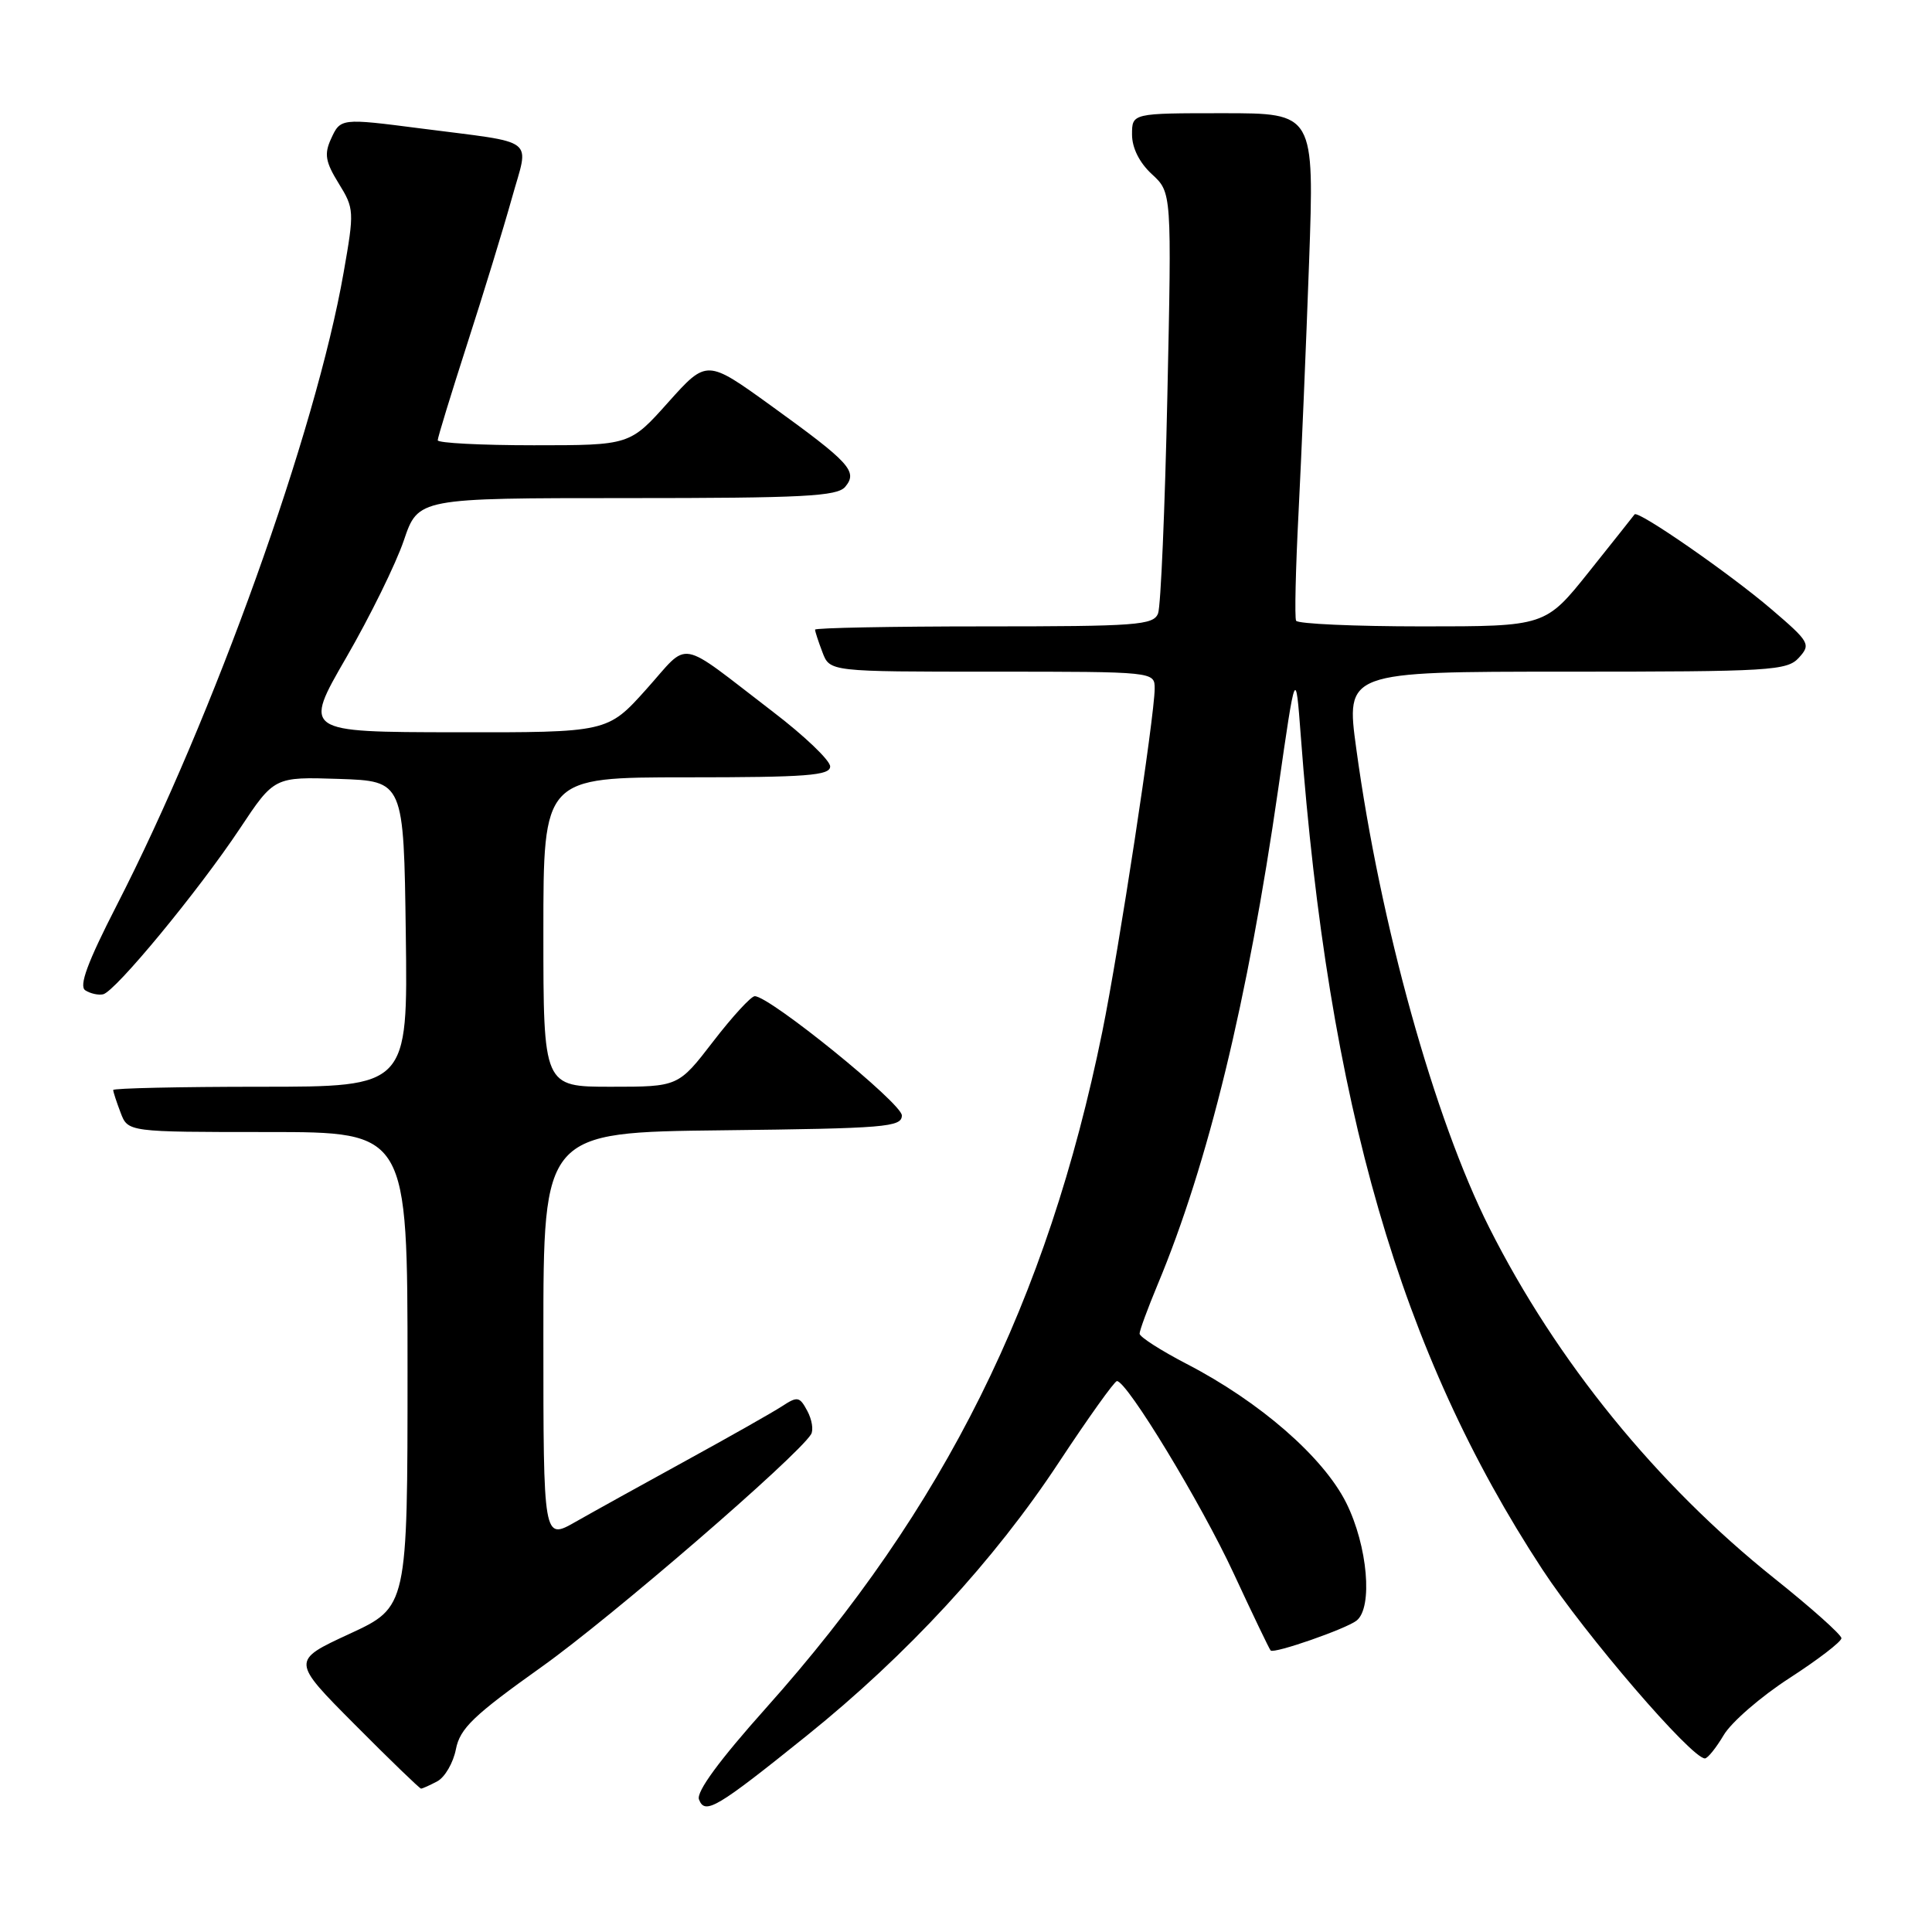 <?xml version="1.0" encoding="UTF-8" standalone="no"?>
<!DOCTYPE svg PUBLIC "-//W3C//DTD SVG 1.1//EN" "http://www.w3.org/Graphics/SVG/1.1/DTD/svg11.dtd" >
<svg xmlns="http://www.w3.org/2000/svg" xmlns:xlink="http://www.w3.org/1999/xlink" version="1.1" viewBox="0 0 256 256">
 <g >
 <path fill="currentColor"
d=" M 106.93 229.96 C 120.19 219.29 131.76 206.75 140.32 193.75 C 144.22 187.84 147.68 183.00 148.00 183.00 C 149.33 183.00 159.15 199.18 163.46 208.47 C 166.00 213.94 168.20 218.54 168.37 218.70 C 168.82 219.16 178.34 215.84 179.75 214.74 C 181.94 213.02 181.22 204.84 178.39 199.15 C 175.36 193.08 166.96 185.76 157.25 180.73 C 153.82 178.95 151.01 177.15 151.00 176.72 C 151.00 176.29 152.08 173.37 153.39 170.22 C 160.07 154.23 165.34 132.57 169.38 104.48 C 171.68 88.50 171.68 88.50 172.36 97.50 C 176.02 146.34 185.54 179.22 204.36 207.94 C 210.08 216.66 224.13 233.00 225.91 233.00 C 226.27 233.00 227.39 231.61 228.40 229.91 C 229.40 228.21 233.32 224.81 237.11 222.36 C 240.90 219.91 244.00 217.53 244.00 217.07 C 244.00 216.62 240.01 213.05 235.12 209.15 C 219.53 196.70 206.24 180.36 197.34 162.68 C 190.05 148.21 182.88 122.41 179.72 99.25 C 178.31 89.00 178.31 89.00 207.50 89.00 C 234.67 89.00 236.81 88.87 238.37 87.14 C 239.97 85.38 239.79 85.06 234.69 80.70 C 229.14 75.96 217.03 67.57 216.59 68.16 C 216.46 68.35 213.74 71.76 210.56 75.75 C 204.77 83.00 204.77 83.00 188.45 83.00 C 179.47 83.00 171.95 82.66 171.74 82.25 C 171.53 81.84 171.68 75.42 172.06 68.00 C 172.44 60.58 173.07 45.61 173.46 34.75 C 174.16 15.00 174.16 15.00 162.08 15.00 C 150.00 15.00 150.00 15.00 150.00 17.83 C 150.00 19.60 150.98 21.56 152.63 23.08 C 155.26 25.50 155.26 25.50 154.68 52.53 C 154.36 67.40 153.81 80.34 153.45 81.28 C 152.85 82.84 150.64 83.00 130.39 83.00 C 118.08 83.00 108.00 83.20 108.00 83.43 C 108.00 83.67 108.44 85.02 108.98 86.43 C 109.95 89.00 109.95 89.00 131.48 89.00 C 153.00 89.00 153.00 89.00 153.00 91.25 C 152.99 94.90 148.26 125.90 146.06 136.71 C 138.78 172.45 125.15 199.85 101.51 226.31 C 95.31 233.25 92.23 237.44 92.62 238.44 C 93.41 240.51 94.93 239.61 106.93 229.96 Z  M 57.95 236.03 C 58.95 235.49 60.06 233.58 60.41 231.78 C 60.95 229.02 62.74 227.30 71.77 220.87 C 80.99 214.31 105.61 193.05 107.47 190.05 C 107.81 189.49 107.59 188.10 106.97 186.95 C 105.95 185.04 105.67 184.99 103.60 186.35 C 102.35 187.16 96.65 190.39 90.92 193.53 C 85.19 196.67 78.59 200.33 76.25 201.66 C 72.00 204.08 72.00 204.08 72.00 177.06 C 72.00 150.04 72.00 150.04 95.75 149.77 C 117.34 149.52 119.50 149.35 119.50 147.80 C 119.50 146.19 101.99 132.00 100.01 132.00 C 99.52 132.00 97.04 134.70 94.50 138.00 C 89.88 144.00 89.88 144.00 80.94 144.00 C 72.00 144.00 72.00 144.00 72.00 123.50 C 72.00 103.00 72.00 103.00 91.00 103.00 C 106.89 103.00 110.00 102.76 110.00 101.56 C 110.00 100.76 106.59 97.50 102.41 94.31 C 89.54 84.45 91.50 84.80 85.64 91.33 C 80.50 97.06 80.50 97.06 60.34 97.03 C 40.17 97.00 40.17 97.00 45.89 87.11 C 49.03 81.68 52.46 74.70 53.51 71.61 C 55.41 66.00 55.41 66.00 83.08 66.00 C 106.46 66.00 110.95 65.77 112.00 64.50 C 113.69 62.47 112.63 61.31 102.16 53.75 C 93.65 47.61 93.65 47.61 88.55 53.30 C 83.46 59.00 83.46 59.00 70.73 59.00 C 63.73 59.00 58.00 58.70 58.00 58.34 C 58.00 57.97 59.76 52.24 61.90 45.59 C 64.05 38.94 66.71 30.25 67.82 26.28 C 70.11 18.04 71.45 19.05 55.68 17.01 C 45.15 15.65 45.11 15.66 43.85 18.43 C 42.94 20.42 43.13 21.47 44.87 24.29 C 46.94 27.63 46.96 27.99 45.53 36.12 C 41.85 57.17 28.32 94.90 15.46 119.97 C 11.59 127.52 10.43 130.66 11.30 131.22 C 11.96 131.65 13.02 131.89 13.66 131.75 C 15.27 131.40 26.26 118.09 31.77 109.81 C 36.34 102.93 36.34 102.93 44.92 103.21 C 53.50 103.50 53.50 103.50 53.77 123.75 C 54.04 144.00 54.04 144.00 34.52 144.00 C 23.78 144.00 15.00 144.20 15.00 144.43 C 15.00 144.67 15.44 146.02 15.98 147.43 C 16.95 150.00 16.95 150.00 35.48 150.00 C 54.00 150.00 54.00 150.00 54.00 181.47 C 54.00 212.94 54.00 212.94 46.30 216.50 C 38.60 220.06 38.60 220.06 47.03 228.53 C 51.66 233.19 55.61 237.00 55.79 237.00 C 55.98 237.00 56.95 236.56 57.95 236.03 Z "/>
</g>
</svg>